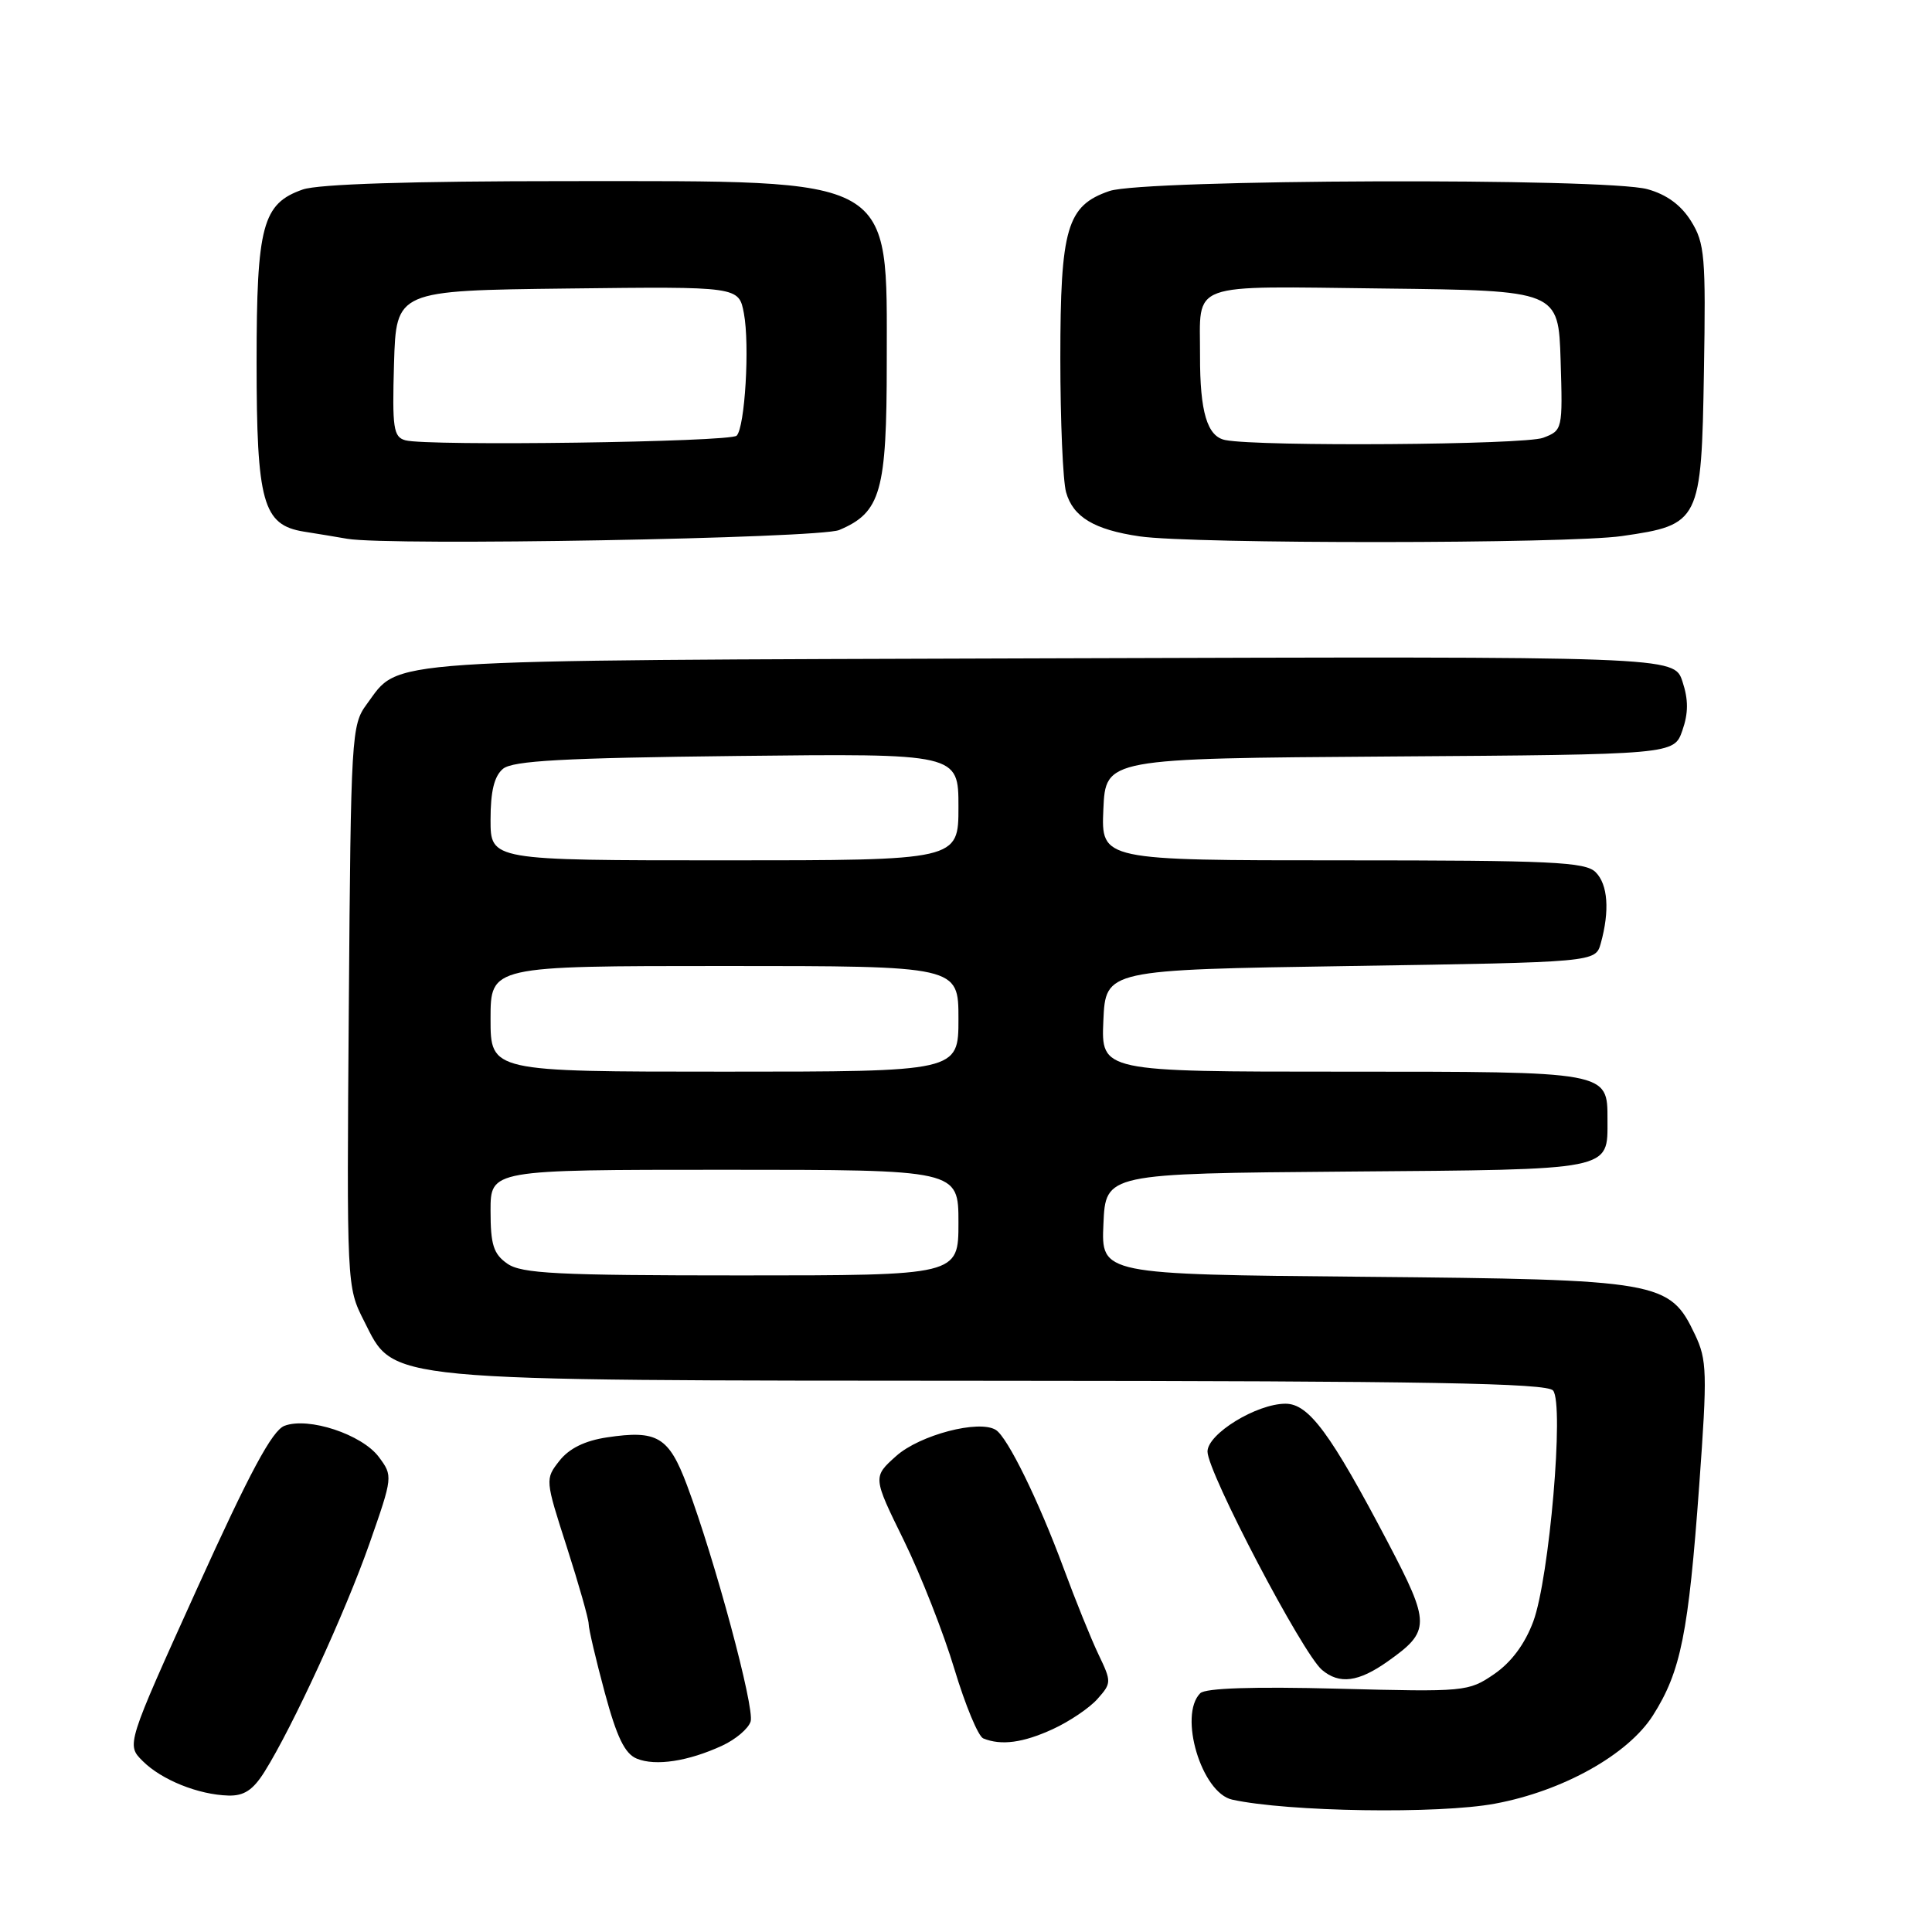 <?xml version="1.0" encoding="UTF-8" standalone="no"?>
<!DOCTYPE svg PUBLIC "-//W3C//DTD SVG 1.1//EN" "http://www.w3.org/Graphics/SVG/1.1/DTD/svg11.dtd" >
<svg xmlns="http://www.w3.org/2000/svg" xmlns:xlink="http://www.w3.org/1999/xlink" version="1.1" viewBox="0 0 256 256">
 <g >
 <path fill="currentColor"
d=" M 198.11 238.99 C 207.10 237.32 215.73 232.49 219.03 227.29 C 222.72 221.47 223.73 216.46 225.16 196.75 C 226.24 181.87 226.19 180.19 224.59 176.83 C 221.23 169.75 220.02 169.54 180.71 169.18 C 145.91 168.86 145.91 168.86 146.21 162.18 C 146.50 155.50 146.50 155.50 178.50 155.24 C 213.95 154.96 213.00 155.15 213.00 148.38 C 213.00 141.95 213.28 142.00 177.88 142.00 C 145.91 142.00 145.91 142.00 146.20 135.25 C 146.50 128.50 146.50 128.50 178.96 128.00 C 211.41 127.50 211.41 127.50 212.11 125.00 C 213.31 120.68 213.06 117.20 211.43 115.57 C 210.07 114.21 205.62 114.00 177.88 114.00 C 145.91 114.00 145.91 114.00 146.20 107.25 C 146.50 100.50 146.50 100.50 184.16 100.24 C 221.81 99.98 221.81 99.98 222.92 96.80 C 223.73 94.48 223.73 92.71 222.93 90.29 C 221.83 86.97 221.83 86.97 139.17 87.23 C 48.85 87.52 53.09 87.24 48.59 93.32 C 46.57 96.05 46.49 97.41 46.22 133.32 C 45.94 170.33 45.94 170.52 48.22 175.00 C 52.36 183.16 49.63 182.91 132.63 182.96 C 189.07 182.99 204.98 183.27 205.79 184.25 C 207.28 186.05 205.30 209.09 203.17 214.85 C 202.05 217.86 200.25 220.27 197.98 221.83 C 194.57 224.16 194.13 224.20 177.29 223.76 C 166.08 223.47 159.72 223.68 159.04 224.36 C 156.13 227.27 159.21 237.57 163.27 238.46 C 170.64 240.08 190.66 240.39 198.11 238.99 Z  M 35.06 234.75 C 38.77 228.83 45.76 213.63 48.95 204.55 C 52.06 195.67 52.07 195.57 50.20 193.06 C 47.96 190.06 40.87 187.72 37.69 188.93 C 36.06 189.56 33.11 195.05 26.12 210.48 C 16.74 231.19 16.74 231.19 18.90 233.34 C 21.39 235.84 26.29 237.81 30.26 237.92 C 32.34 237.98 33.53 237.19 35.06 234.75 Z  M 95.71 231.30 C 97.48 230.48 99.17 229.05 99.46 228.11 C 100.03 226.34 94.71 206.61 91.03 196.80 C 88.62 190.37 87.09 189.46 80.43 190.46 C 77.50 190.90 75.42 191.92 74.13 193.56 C 72.22 195.99 72.23 196.06 75.11 205.00 C 76.70 209.95 78.00 214.53 78.00 215.18 C 78.00 215.83 78.96 219.92 80.13 224.26 C 81.73 230.19 82.79 232.38 84.38 233.03 C 86.87 234.05 91.22 233.38 95.71 231.30 Z  M 139.50 229.12 C 141.70 228.11 144.37 226.31 145.42 225.12 C 147.29 223.02 147.29 222.84 145.56 219.23 C 144.58 217.18 142.50 212.04 140.94 207.81 C 137.62 198.83 133.50 190.43 131.95 189.47 C 129.71 188.08 121.88 190.14 118.76 192.92 C 115.64 195.71 115.64 195.71 119.76 204.10 C 122.02 208.72 125.04 216.41 126.47 221.18 C 127.91 225.95 129.62 230.08 130.29 230.35 C 132.67 231.32 135.56 230.93 139.50 229.12 Z  M 183.90 220.13 C 189.56 216.12 189.56 215.16 183.90 204.37 C 176.31 189.92 173.42 186.00 170.34 186.00 C 166.51 186.00 160.00 189.99 160.00 192.34 C 160.00 195.08 172.60 219.11 175.17 221.27 C 177.48 223.22 180.01 222.89 183.90 220.13 Z  M 111.20 70.23 C 116.72 67.90 117.50 65.14 117.50 48.00 C 117.50 23.11 119.07 24.00 75.18 24.00 C 54.43 24.00 42.19 24.39 40.12 25.11 C 34.78 26.97 34.00 29.89 34.00 48.00 C 34.00 66.57 34.83 69.56 40.25 70.44 C 42.04 70.72 44.62 71.15 46.00 71.39 C 51.60 72.36 108.56 71.34 111.20 70.23 Z  M 214.92 71.03 C 225.26 69.54 225.45 69.16 225.78 49.22 C 226.04 34.01 225.89 32.21 224.08 29.31 C 222.76 27.18 220.84 25.77 218.30 25.07 C 212.81 23.54 151.57 23.75 147.01 25.31 C 141.37 27.24 140.50 30.20 140.50 47.50 C 140.50 55.75 140.84 63.72 141.26 65.22 C 142.18 68.50 144.98 70.19 151.00 71.07 C 158.00 72.10 207.74 72.07 214.92 71.03 Z  M 67.22 167.44 C 65.39 166.16 65.00 164.93 65.00 160.44 C 65.00 155.00 65.00 155.00 96.00 155.00 C 127.00 155.00 127.00 155.00 127.00 162.00 C 127.00 169.00 127.00 169.00 98.22 169.00 C 73.80 169.00 69.11 168.76 67.22 167.44 Z  M 65.00 135.00 C 65.00 128.00 65.00 128.00 96.00 128.00 C 127.00 128.00 127.00 128.00 127.00 135.00 C 127.00 142.00 127.00 142.00 96.00 142.00 C 65.00 142.00 65.00 142.00 65.00 135.00 Z  M 65.00 108.62 C 65.00 104.84 65.49 102.84 66.65 101.87 C 67.95 100.80 74.62 100.43 97.65 100.17 C 127.00 99.84 127.00 99.84 127.00 106.92 C 127.00 114.00 127.00 114.00 96.00 114.00 C 65.00 114.00 65.00 114.00 65.00 108.62 Z  M 53.71 58.34 C 52.13 57.90 51.96 56.74 52.21 48.17 C 52.50 38.50 52.50 38.50 75.20 38.23 C 97.90 37.96 97.90 37.96 98.57 41.52 C 99.36 45.71 98.71 56.62 97.61 57.73 C 96.76 58.58 56.57 59.14 53.71 58.34 Z  M 162.36 58.31 C 159.96 57.84 158.99 54.59 159.01 47.12 C 159.04 37.21 157.07 37.93 183.37 38.23 C 206.50 38.50 206.50 38.50 206.79 47.76 C 207.07 56.93 207.05 57.03 204.47 58.01 C 202.00 58.95 166.90 59.20 162.36 58.31 Z "/>
</g>
</svg>